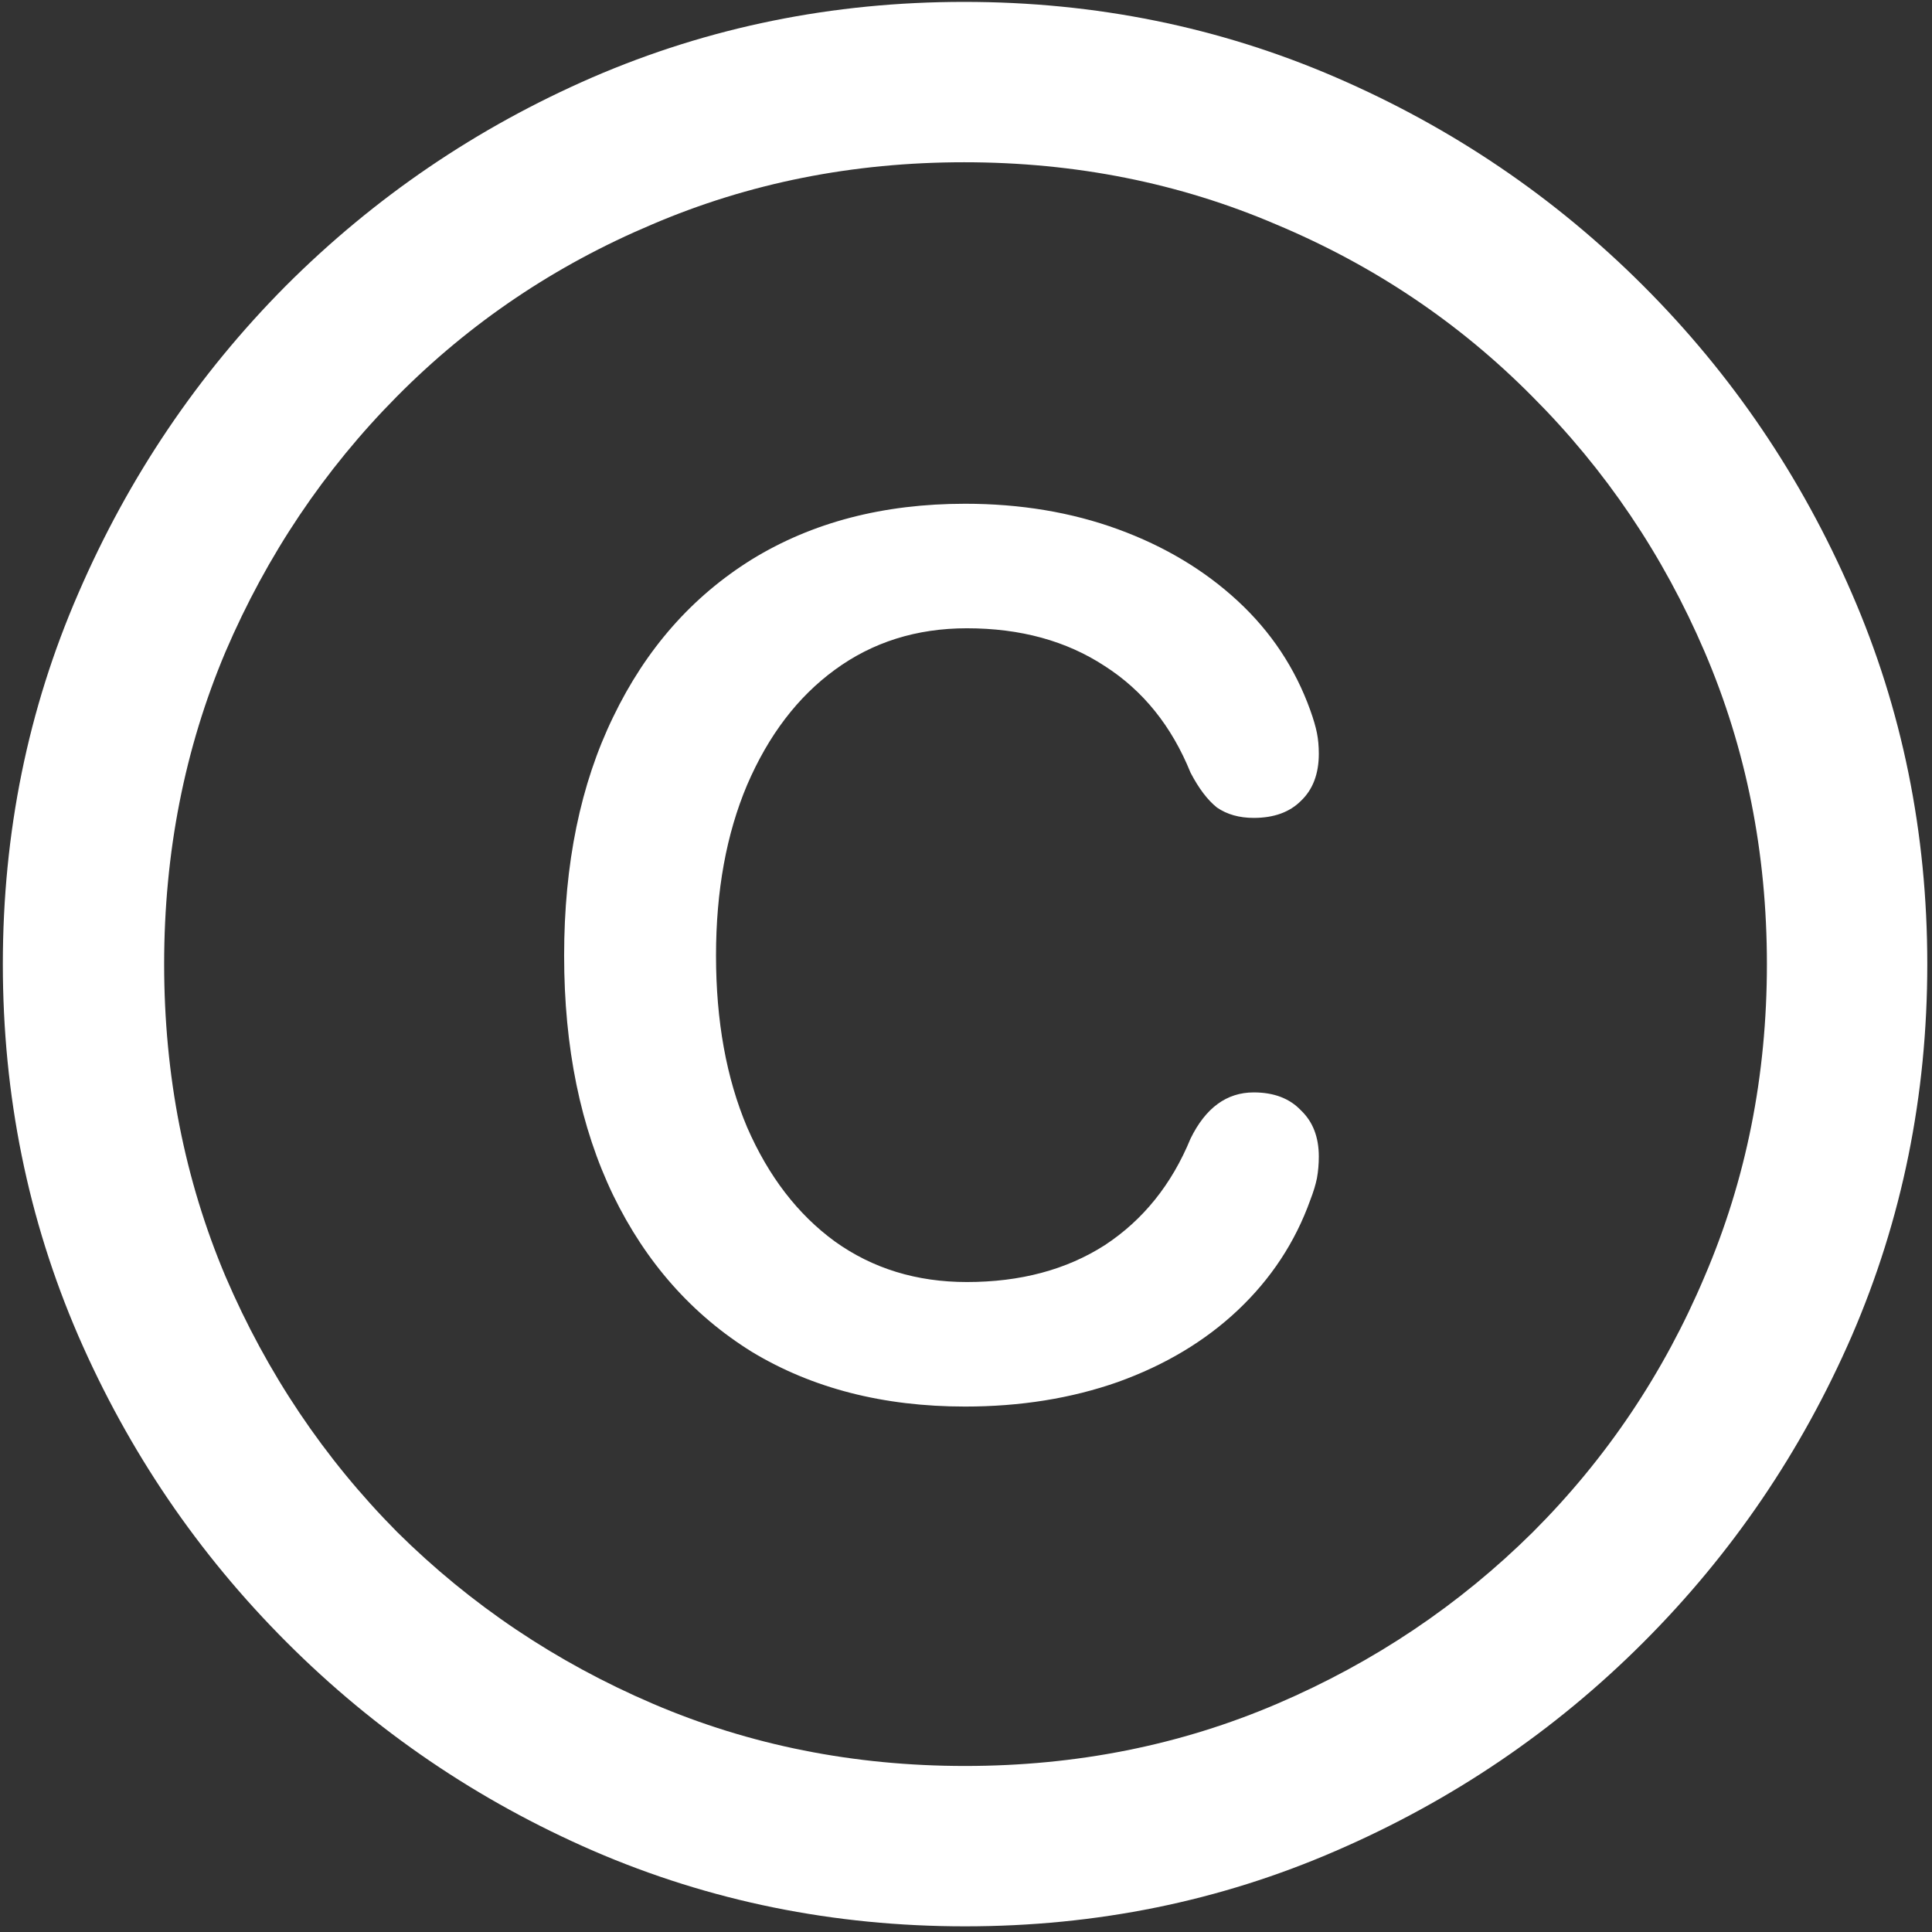 <svg width="128" height="128" viewBox="0 0 128 128" fill="none" xmlns="http://www.w3.org/2000/svg">
<rect x="0" y="0" width="128" height="128" fill="#333333" stroke="none"/>
<path d="M63.938 127.625C72.646 127.625 80.833 125.958 88.5 122.625C96.208 119.292 103 114.688 108.875 108.812C114.75 102.938 119.354 96.167 122.688 88.5C126.021 80.792 127.688 72.583 127.688 63.875C127.688 55.167 126.021 46.979 122.688 39.312C119.354 31.604 114.75 24.812 108.875 18.938C103 13.062 96.208 8.458 88.5 5.125C80.792 1.792 72.583 0.125 63.875 0.125C55.167 0.125 46.958 1.792 39.25 5.125C31.583 8.458 24.812 13.062 18.938 18.938C13.104 24.812 8.521 31.604 5.188 39.312C1.854 46.979 0.188 55.167 0.188 63.875C0.188 72.583 1.854 80.792 5.188 88.5C8.521 96.167 13.125 102.938 19 108.812C24.875 114.688 31.646 119.292 39.312 122.625C47.021 125.958 55.229 127.625 63.938 127.625ZM63.938 117C56.562 117 49.667 115.625 43.25 112.875C36.833 110.125 31.188 106.333 26.312 101.5C21.479 96.625 17.688 90.979 14.938 84.562C12.229 78.146 10.875 71.25 10.875 63.875C10.875 56.5 12.229 49.604 14.938 43.188C17.688 36.771 21.479 31.125 26.312 26.25C31.146 21.375 36.771 17.583 43.188 14.875C49.604 12.125 56.5 10.75 63.875 10.75C71.25 10.75 78.146 12.125 84.562 14.875C91.021 17.583 96.667 21.375 101.5 26.25C106.375 31.125 110.188 36.771 112.938 43.188C115.688 49.604 117.062 56.5 117.062 63.875C117.062 71.25 115.688 78.146 112.938 84.562C110.229 90.979 106.438 96.625 101.562 101.5C96.688 106.333 91.042 110.125 84.625 112.875C78.208 115.625 71.312 117 63.938 117ZM63.938 93.188C67.604 93.188 70.979 92.646 74.062 91.562C77.188 90.438 79.833 88.854 82 86.812C84.208 84.729 85.812 82.292 86.812 79.5C87.021 78.958 87.167 78.479 87.25 78.062C87.333 77.604 87.375 77.125 87.375 76.625C87.375 75.333 86.979 74.312 86.188 73.562C85.438 72.771 84.396 72.375 83.062 72.375C81.271 72.375 79.875 73.396 78.875 75.438C77.625 78.479 75.729 80.833 73.188 82.5C70.646 84.125 67.604 84.938 64.062 84.938C60.729 84.938 57.812 84.042 55.312 82.25C52.854 80.458 50.917 77.938 49.5 74.688C48.125 71.438 47.438 67.646 47.438 63.312C47.438 59.021 48.125 55.25 49.5 52C50.917 48.708 52.854 46.167 55.312 44.375C57.812 42.542 60.729 41.625 64.062 41.625C67.604 41.625 70.646 42.458 73.188 44.125C75.729 45.75 77.625 48.104 78.875 51.188C79.417 52.229 80 53 80.625 53.5C81.292 53.958 82.104 54.188 83.062 54.188C84.396 54.188 85.438 53.812 86.188 53.062C86.979 52.312 87.375 51.271 87.375 49.938C87.375 49.438 87.333 48.979 87.25 48.562C87.167 48.146 87.021 47.646 86.812 47.062C85.812 44.271 84.208 41.854 82 39.812C79.792 37.771 77.146 36.188 74.062 35.062C70.979 33.938 67.604 33.375 63.938 33.375C58.521 33.375 53.812 34.604 49.812 37.062C45.854 39.521 42.792 43 40.625 47.5C38.458 51.958 37.375 57.229 37.375 63.312C37.375 69.396 38.458 74.688 40.625 79.188C42.792 83.646 45.854 87.104 49.812 89.562C53.812 91.979 58.521 93.188 63.938 93.188Z" fill="white"/>
</svg>
